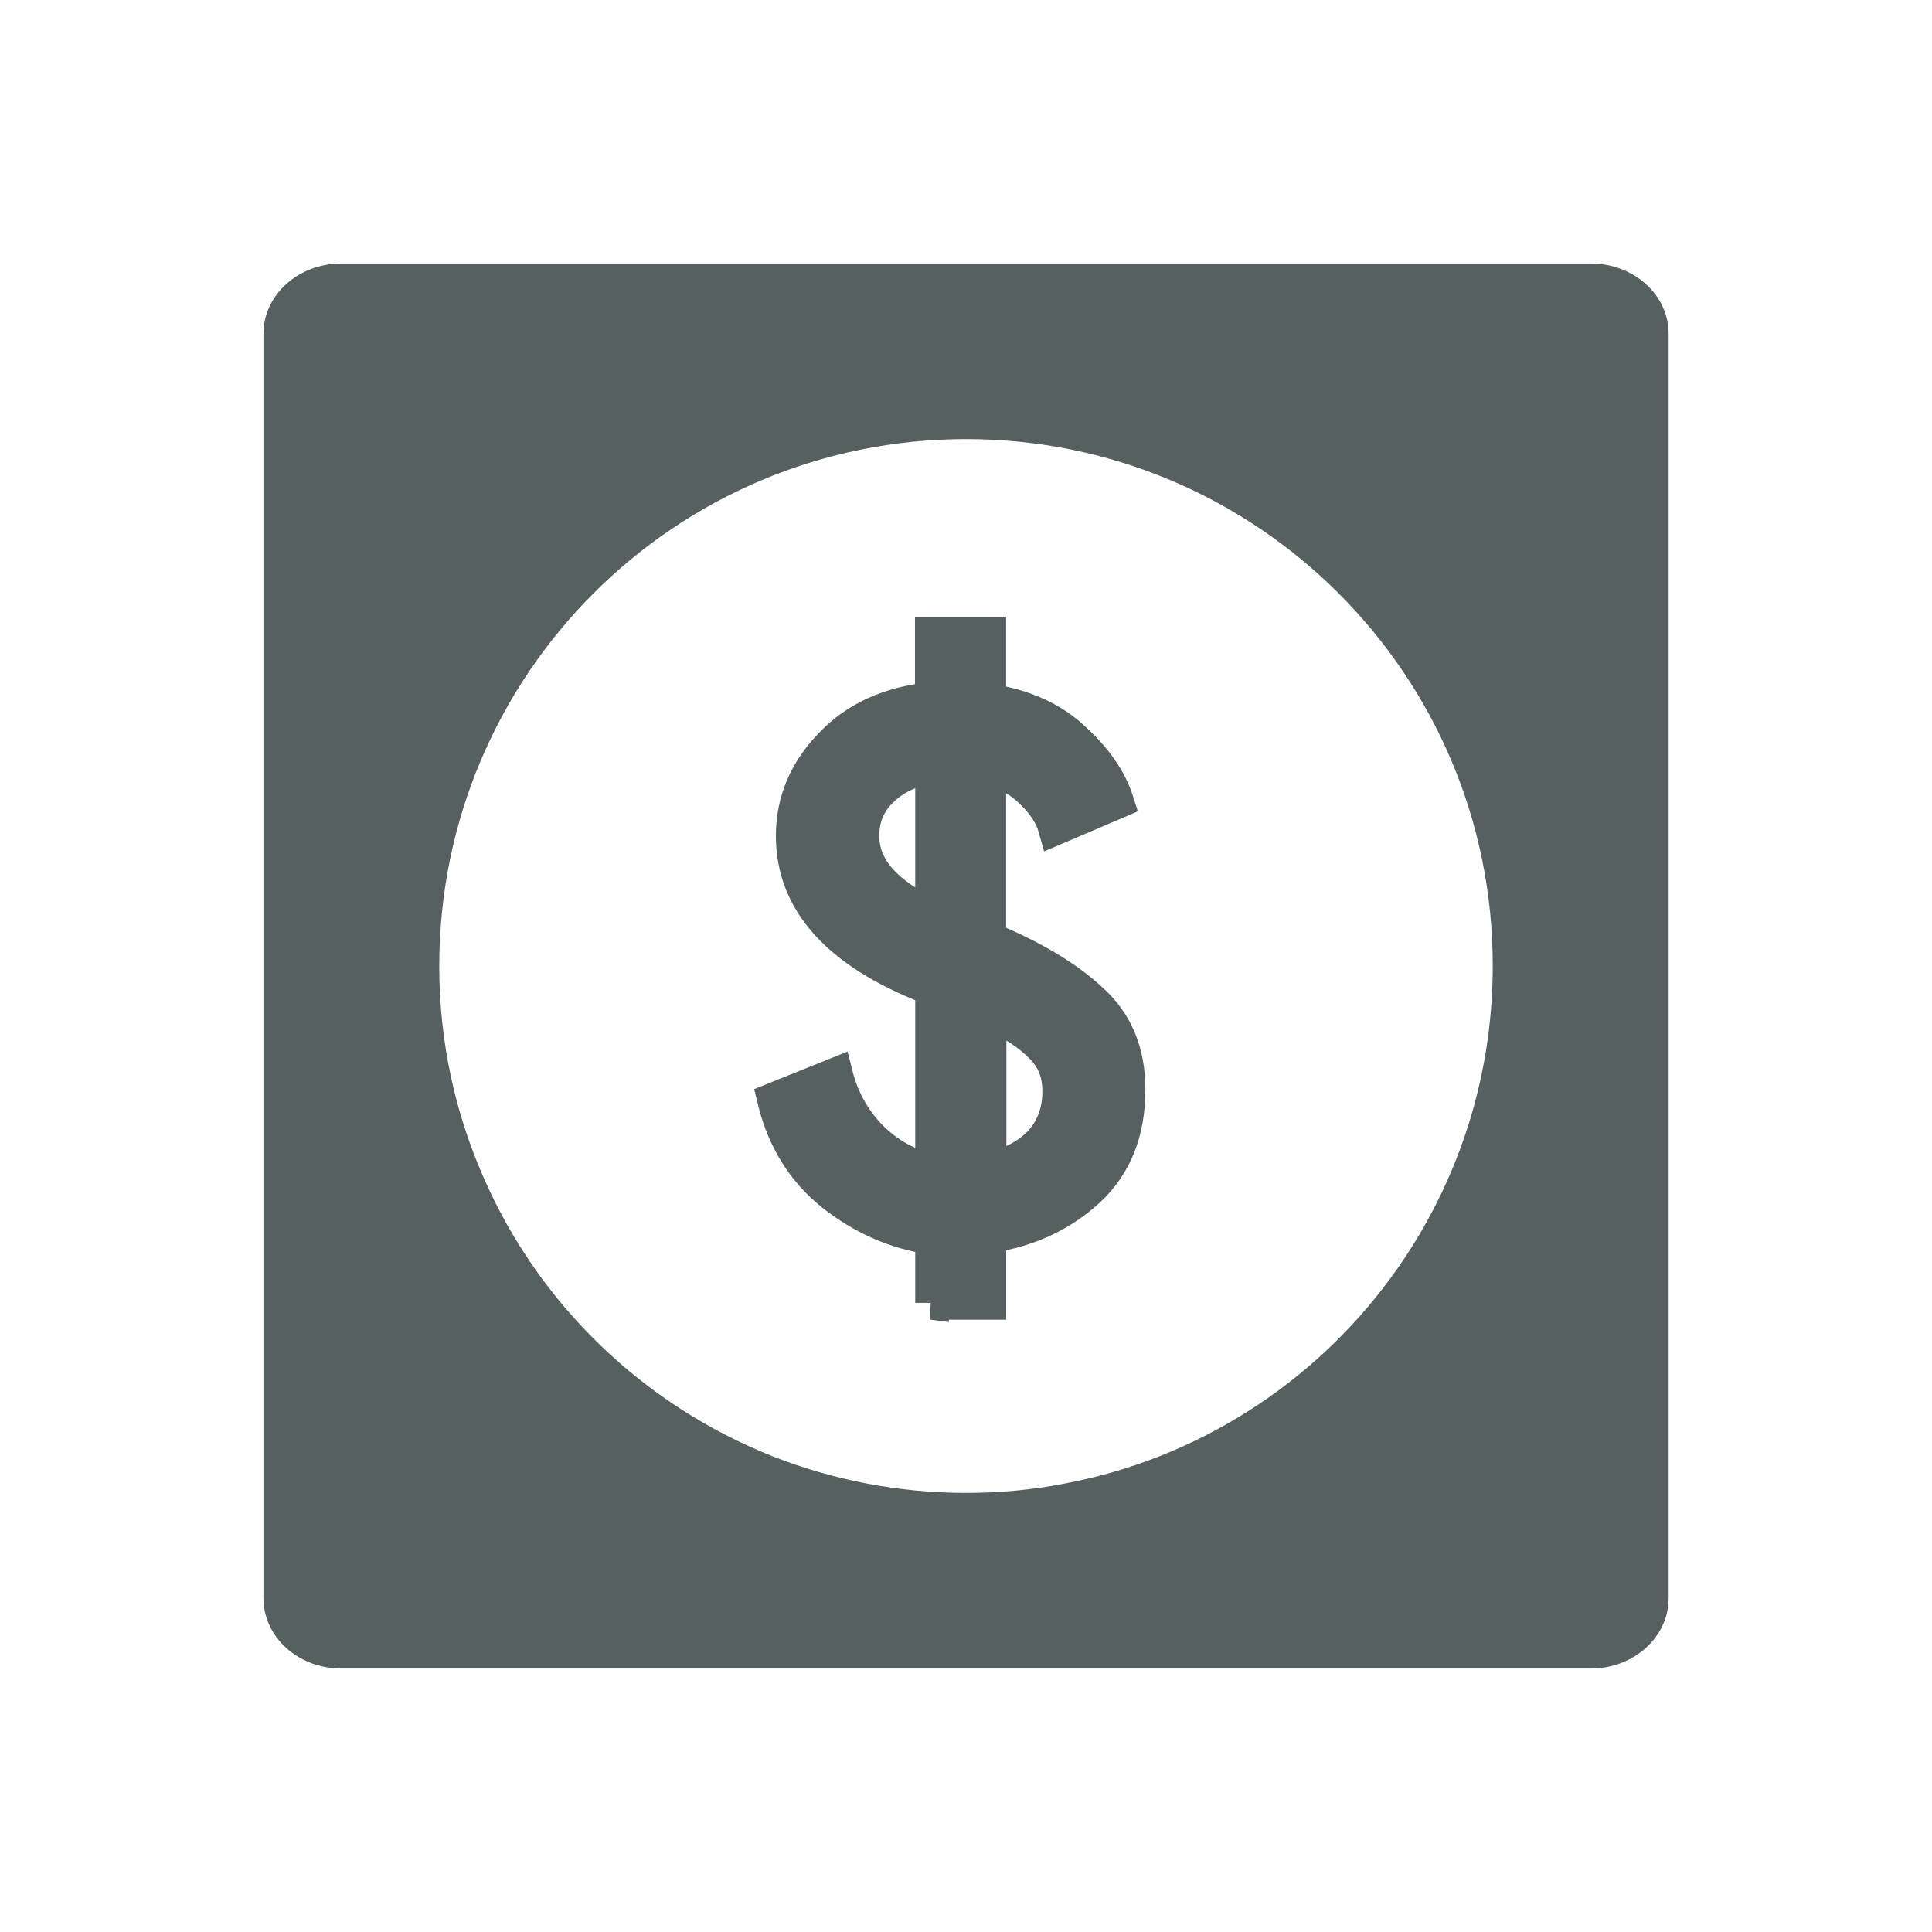 <svg xmlns="http://www.w3.org/2000/svg" viewBox="0 0 22 22"><g fill="#566060"><path d="m3.889 3c-.492 0-.889.358-.889.801v14.398c0 .443.396.801.889.801h14.223c.492 0 .889-.358.889-.801v-14.398c0-.443-.396-.801-.889-.801h-14.223m7.113 2c3.311 0 6 2.684 5.996 6 0 1.332-.433 2.561-1.164 3.555-.88 1.198-2.198 2.057-3.719 2.34-.358.07-.73.105-1.113.105-.78 0-1.526-.15-2.207-.418-1.466-.582-2.654-1.724-3.285-3.166-.328-.741-.508-1.556-.508-2.416 0-3.316 2.684-6 6-6" transform="translate(0 0)"/><path d="m351.68 559.99v-1.935q-1.598-.225-2.947-1.283-1.327-1.058-1.755-2.835l1.845-.742q.27 1.08 1.035 1.867.788.788 1.822.99v-5.4q-.067 0-.113-.045-4.03-1.575-4.03-4.5 0-1.53 1.125-2.7 1.125-1.192 3.01-1.372v-1.935h1.71v1.98q1.575.247 2.52 1.148.967.878 1.283 1.867l-1.845.788q-.158-.563-.675-1.058-.495-.518-1.283-.72v5.063q1.957.81 3.038 1.822 1.103.99 1.103 2.655 0 1.89-1.192 2.992-1.192 1.102-2.947 1.372v1.98h-1.71zm3.78-6.3q0-.788-.517-1.305-.517-.54-1.553-1.035v4.658q.945-.202 1.507-.788.563-.607.563-1.53zm-5.85-7.582q0 1.418 2.07 2.362v-4.433q-.945.158-1.507.72-.563.54-.563 1.35z" transform="matrix(.383 0 0 .383-124.08-199.64)" stroke="#566060"/></g></svg>